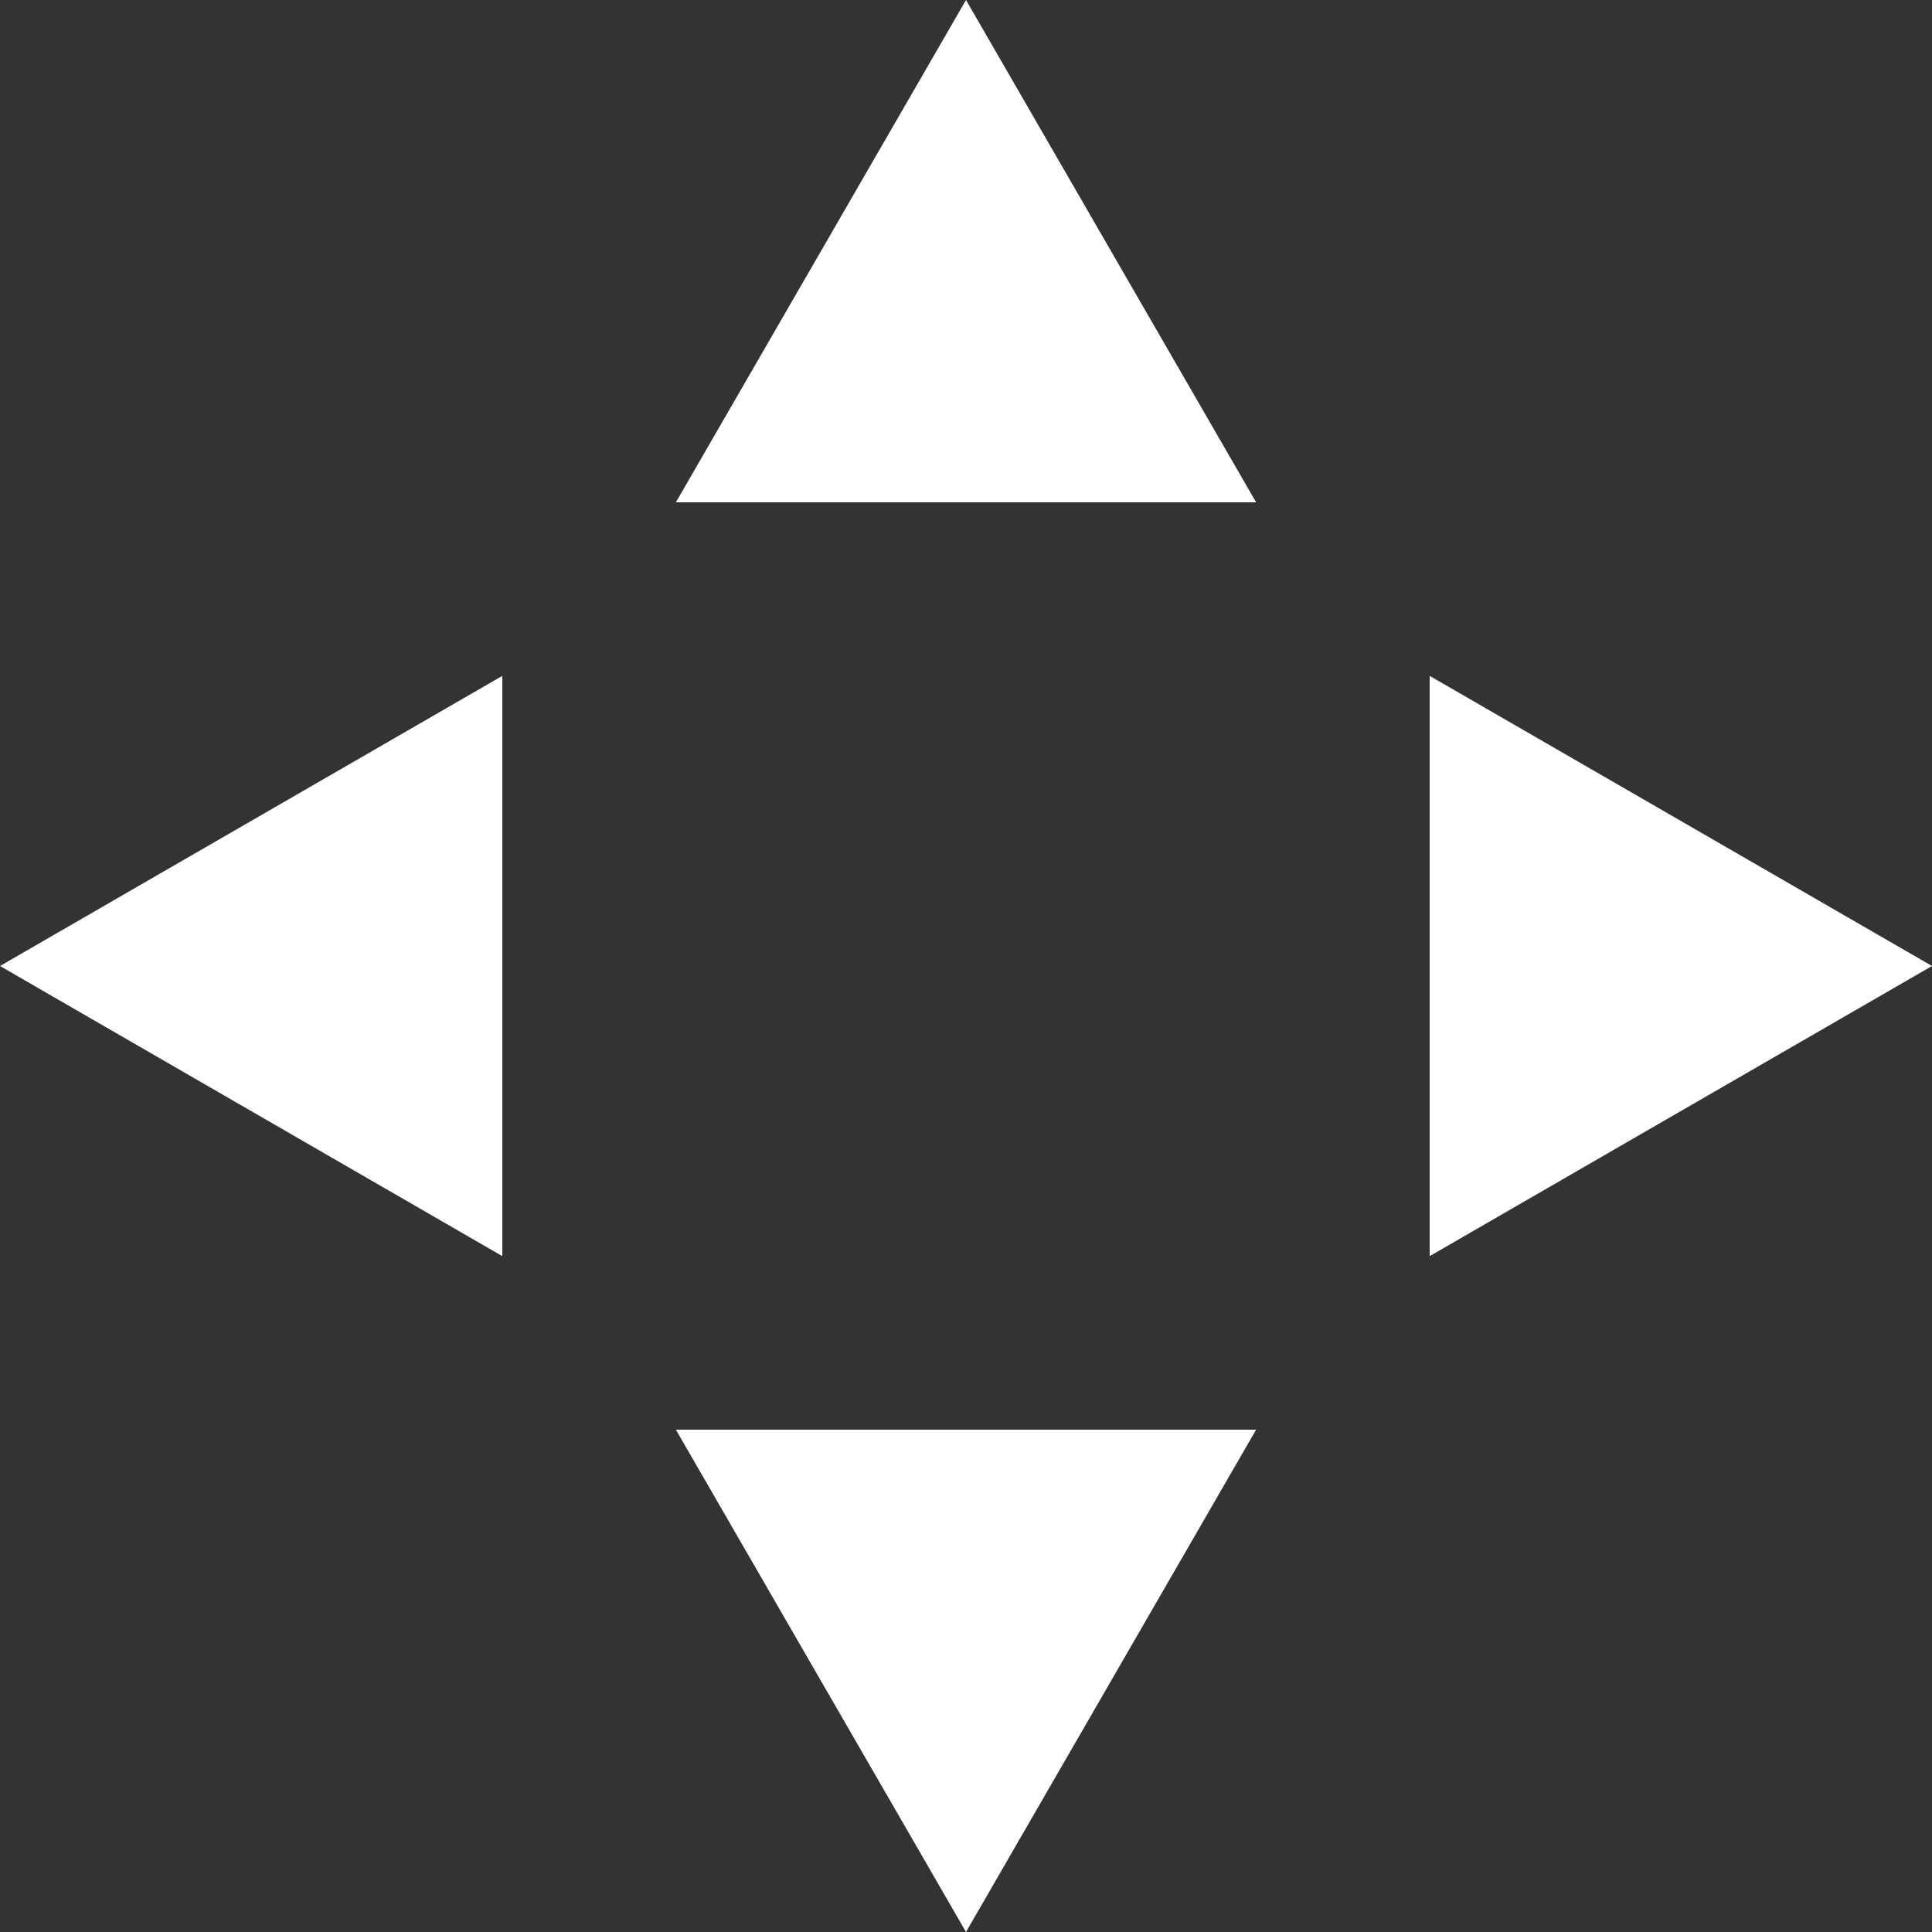 <svg id="2f0283a0-4f6b-4a3c-a1b8-547fe29612ab" data-name="Layer 1" xmlns="http://www.w3.org/2000/svg" viewBox="0 0 60 60">
  <rect x="0" y="0" width="60" height="60" fill="#333333" stroke="none"/>
  <title>navigation</title>
  <g>
    <polygon points="20.99 15.6 30 0 39.01 15.6 20.99 15.6" fill="#fff"/>
    <polygon points="20.99 44.4 30 60 39.01 44.4 20.99 44.4" fill="#fff"/>
    <polygon points="44.4 20.99 60 30 44.4 39.01 44.4 20.99" fill="#fff"/>
    <polygon points="15.6 20.99 0 30 15.6 39.01 15.6 20.99" fill="#fff"/>
  </g>
</svg>
